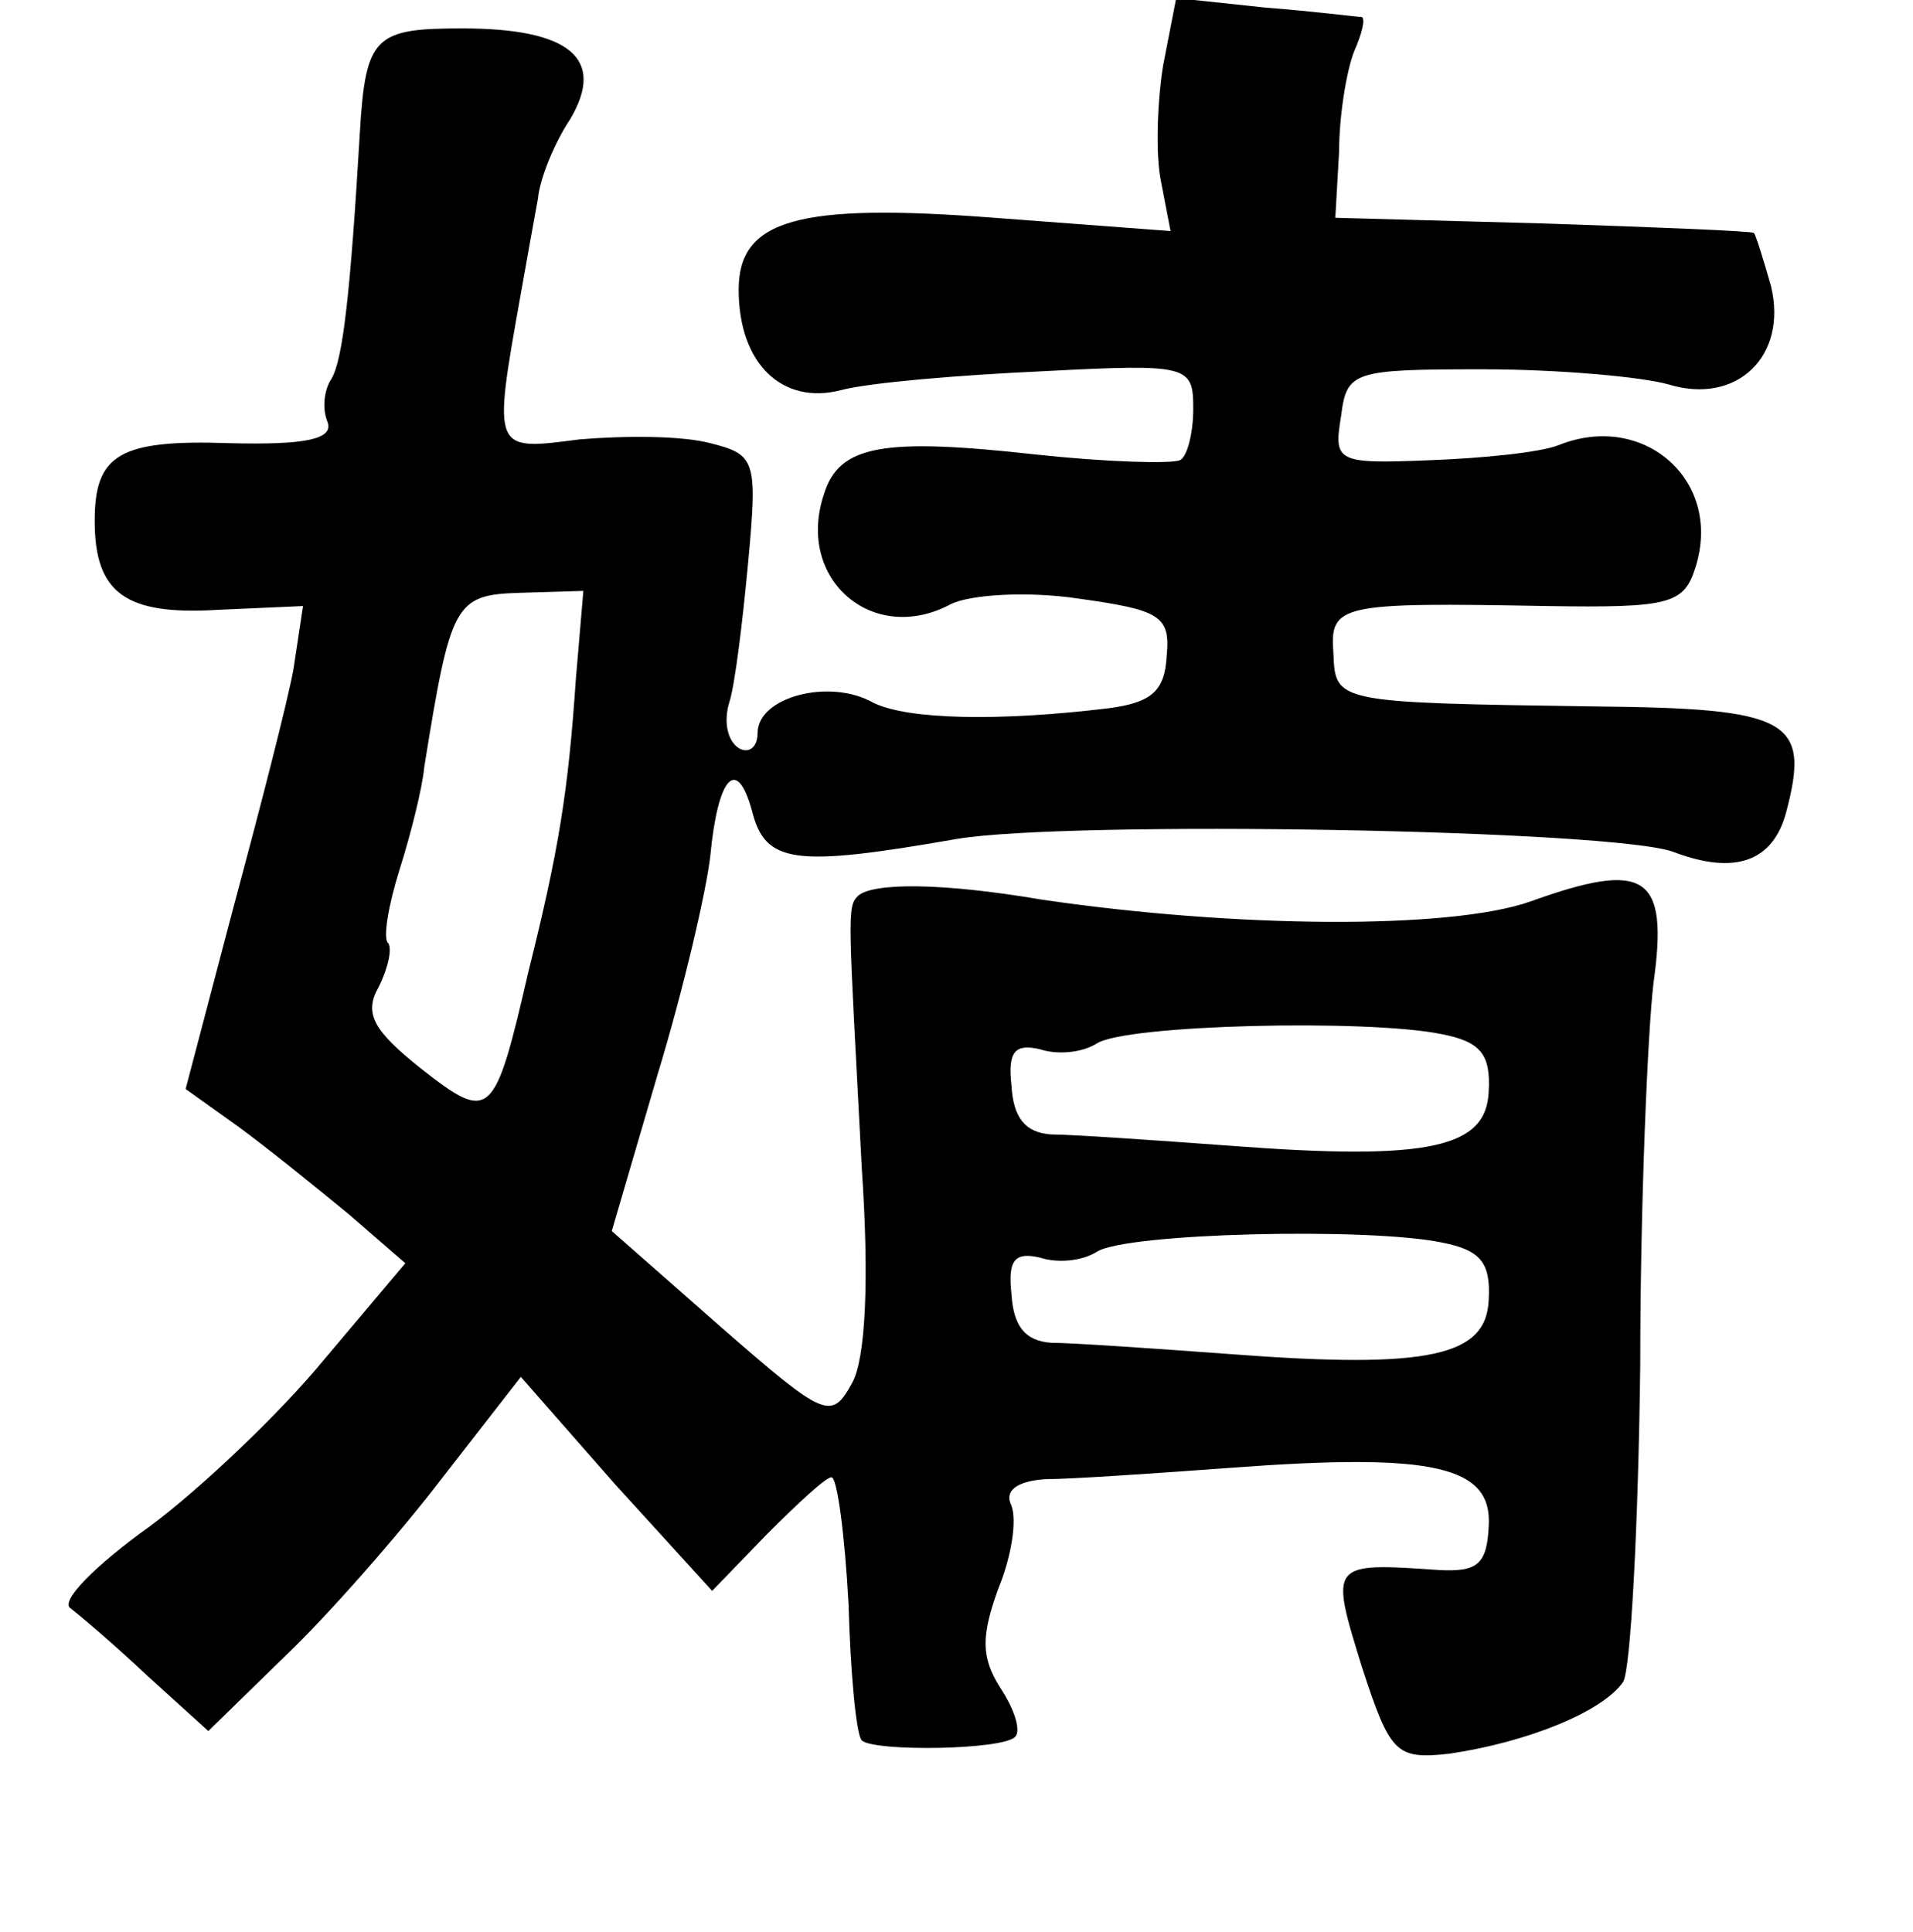 <?xml version="1.0" standalone="no"?>
<!DOCTYPE svg PUBLIC "-//W3C//DTD SVG 20010904//EN"
 "http://www.w3.org/TR/2001/REC-SVG-20010904/DTD/svg10.dtd">
<svg version="1.0" xmlns="http://www.w3.org/2000/svg"
 width="101pt" height="102pt" viewBox="0 0 101 102"
 preserveAspectRatio="xMidYMid meet">
<g transform="translate(0,102) scale(0.1,-0.1)"
fill="#000000" stroke="none">
<path d="M614 985 c-3 -19 -4 -47 -1 -61 l5 -26 -93 7 c-104 8 -135 -1 -135
-38 0 -39 23 -61 54 -53 15 4 63 8 107 10 77 4 79 3 79 -20 0 -12 -3 -25 -7
-27 -5 -2 -39 -1 -76 3 -81 9 -104 5 -112 -21 -15 -45 26 -80 67 -58 10 5 40
7 67 3 43 -6 49 -9 47 -30 -1 -19 -8 -25 -31 -28 -58 -7 -106 -6 -124 3 -23
13 -61 3 -61 -16 0 -8 -5 -11 -10 -8 -6 4 -8 14 -5 24 3 9 7 42 10 74 5 54 4
57 -20 63 -15 4 -45 4 -69 2 -46 -6 -46 -7 -31 77 3 17 7 39 9 50 1 11 9 30
17 42 19 32 0 48 -57 48 -46 0 -51 -4 -54 -55 -5 -85 -9 -120 -15 -130 -4 -6
-5 -16 -2 -23 3 -9 -12 -12 -52 -11 -58 2 -71 -6 -71 -41 0 -38 16 -50 65 -47
l45 2 -5 -33 c-3 -17 -18 -75 -32 -127 l-25 -95 28 -20 c15 -11 41 -32 58 -46
l30 -26 -43 -51 c-23 -28 -65 -68 -92 -88 -28 -20 -47 -39 -42 -43 4 -3 23
-19 41 -36 l32 -29 41 40 c22 21 59 63 82 93 l42 54 50 -57 51 -56 29 30 c16
16 31 30 34 30 3 0 7 -30 9 -67 1 -36 4 -69 7 -72 7 -6 75 -5 81 2 3 3 0 14
-8 26 -10 16 -10 27 -1 52 7 17 10 36 7 44 -4 8 3 13 18 14 13 0 57 3 98 6
107 8 138 1 136 -31 -1 -20 -6 -24 -26 -23 -58 4 -58 4 -41 -51 15 -46 18 -49
46 -46 41 6 81 22 92 38 4 7 8 83 9 168 0 85 4 176 7 201 8 57 -4 65 -65 43
-43 -15 -156 -14 -258 1 -53 9 -89 9 -97 2 -6 -6 -5 -10 2 -144 4 -59 2 -100
-5 -113 -11 -20 -14 -19 -69 29 l-58 51 24 82 c14 46 26 98 28 116 4 42 14 53
22 24 7 -28 22 -30 108 -15 59 10 349 5 379 -7 32 -12 52 -5 59 21 13 49 2 55
-101 56 -137 2 -137 2 -138 28 -2 26 3 27 113 25 64 -1 72 1 78 20 15 46 -27
83 -72 65 -10 -4 -41 -7 -68 -8 -49 -2 -51 -1 -47 23 3 24 6 25 75 25 40 0 84
-4 98 -8 36 -11 63 15 54 52 -4 14 -8 27 -9 28 -1 1 -51 3 -111 5 l-110 3 2
35 c0 19 4 43 8 53 4 9 6 17 4 18 -2 0 -25 3 -51 5 l-47 5 -7 -36z m-310 -324
c-4 -59 -9 -90 -25 -154 -18 -78 -20 -80 -57 -51 -25 20 -30 29 -22 43 5 10 7
20 5 23 -3 2 0 20 6 39 6 19 12 43 13 54 14 87 16 91 51 92 l33 1 -4 -47z
m457 -187 c21 -4 26 -11 25 -30 -1 -30 -31 -37 -136 -29 -41 3 -84 6 -95 6
-14 1 -20 9 -21 26 -2 18 2 22 15 19 9 -3 22 -2 30 3 15 10 143 13 182 5z m0
-110 c21 -4 26 -11 25 -30 -1 -30 -31 -37 -136 -29 -41 3 -84 6 -95 6 -14 1
-20 9 -21 26 -2 18 2 22 15 19 9 -3 22 -2 30 3 15 10 143 13 182 5z"/>
</g>
</svg>
